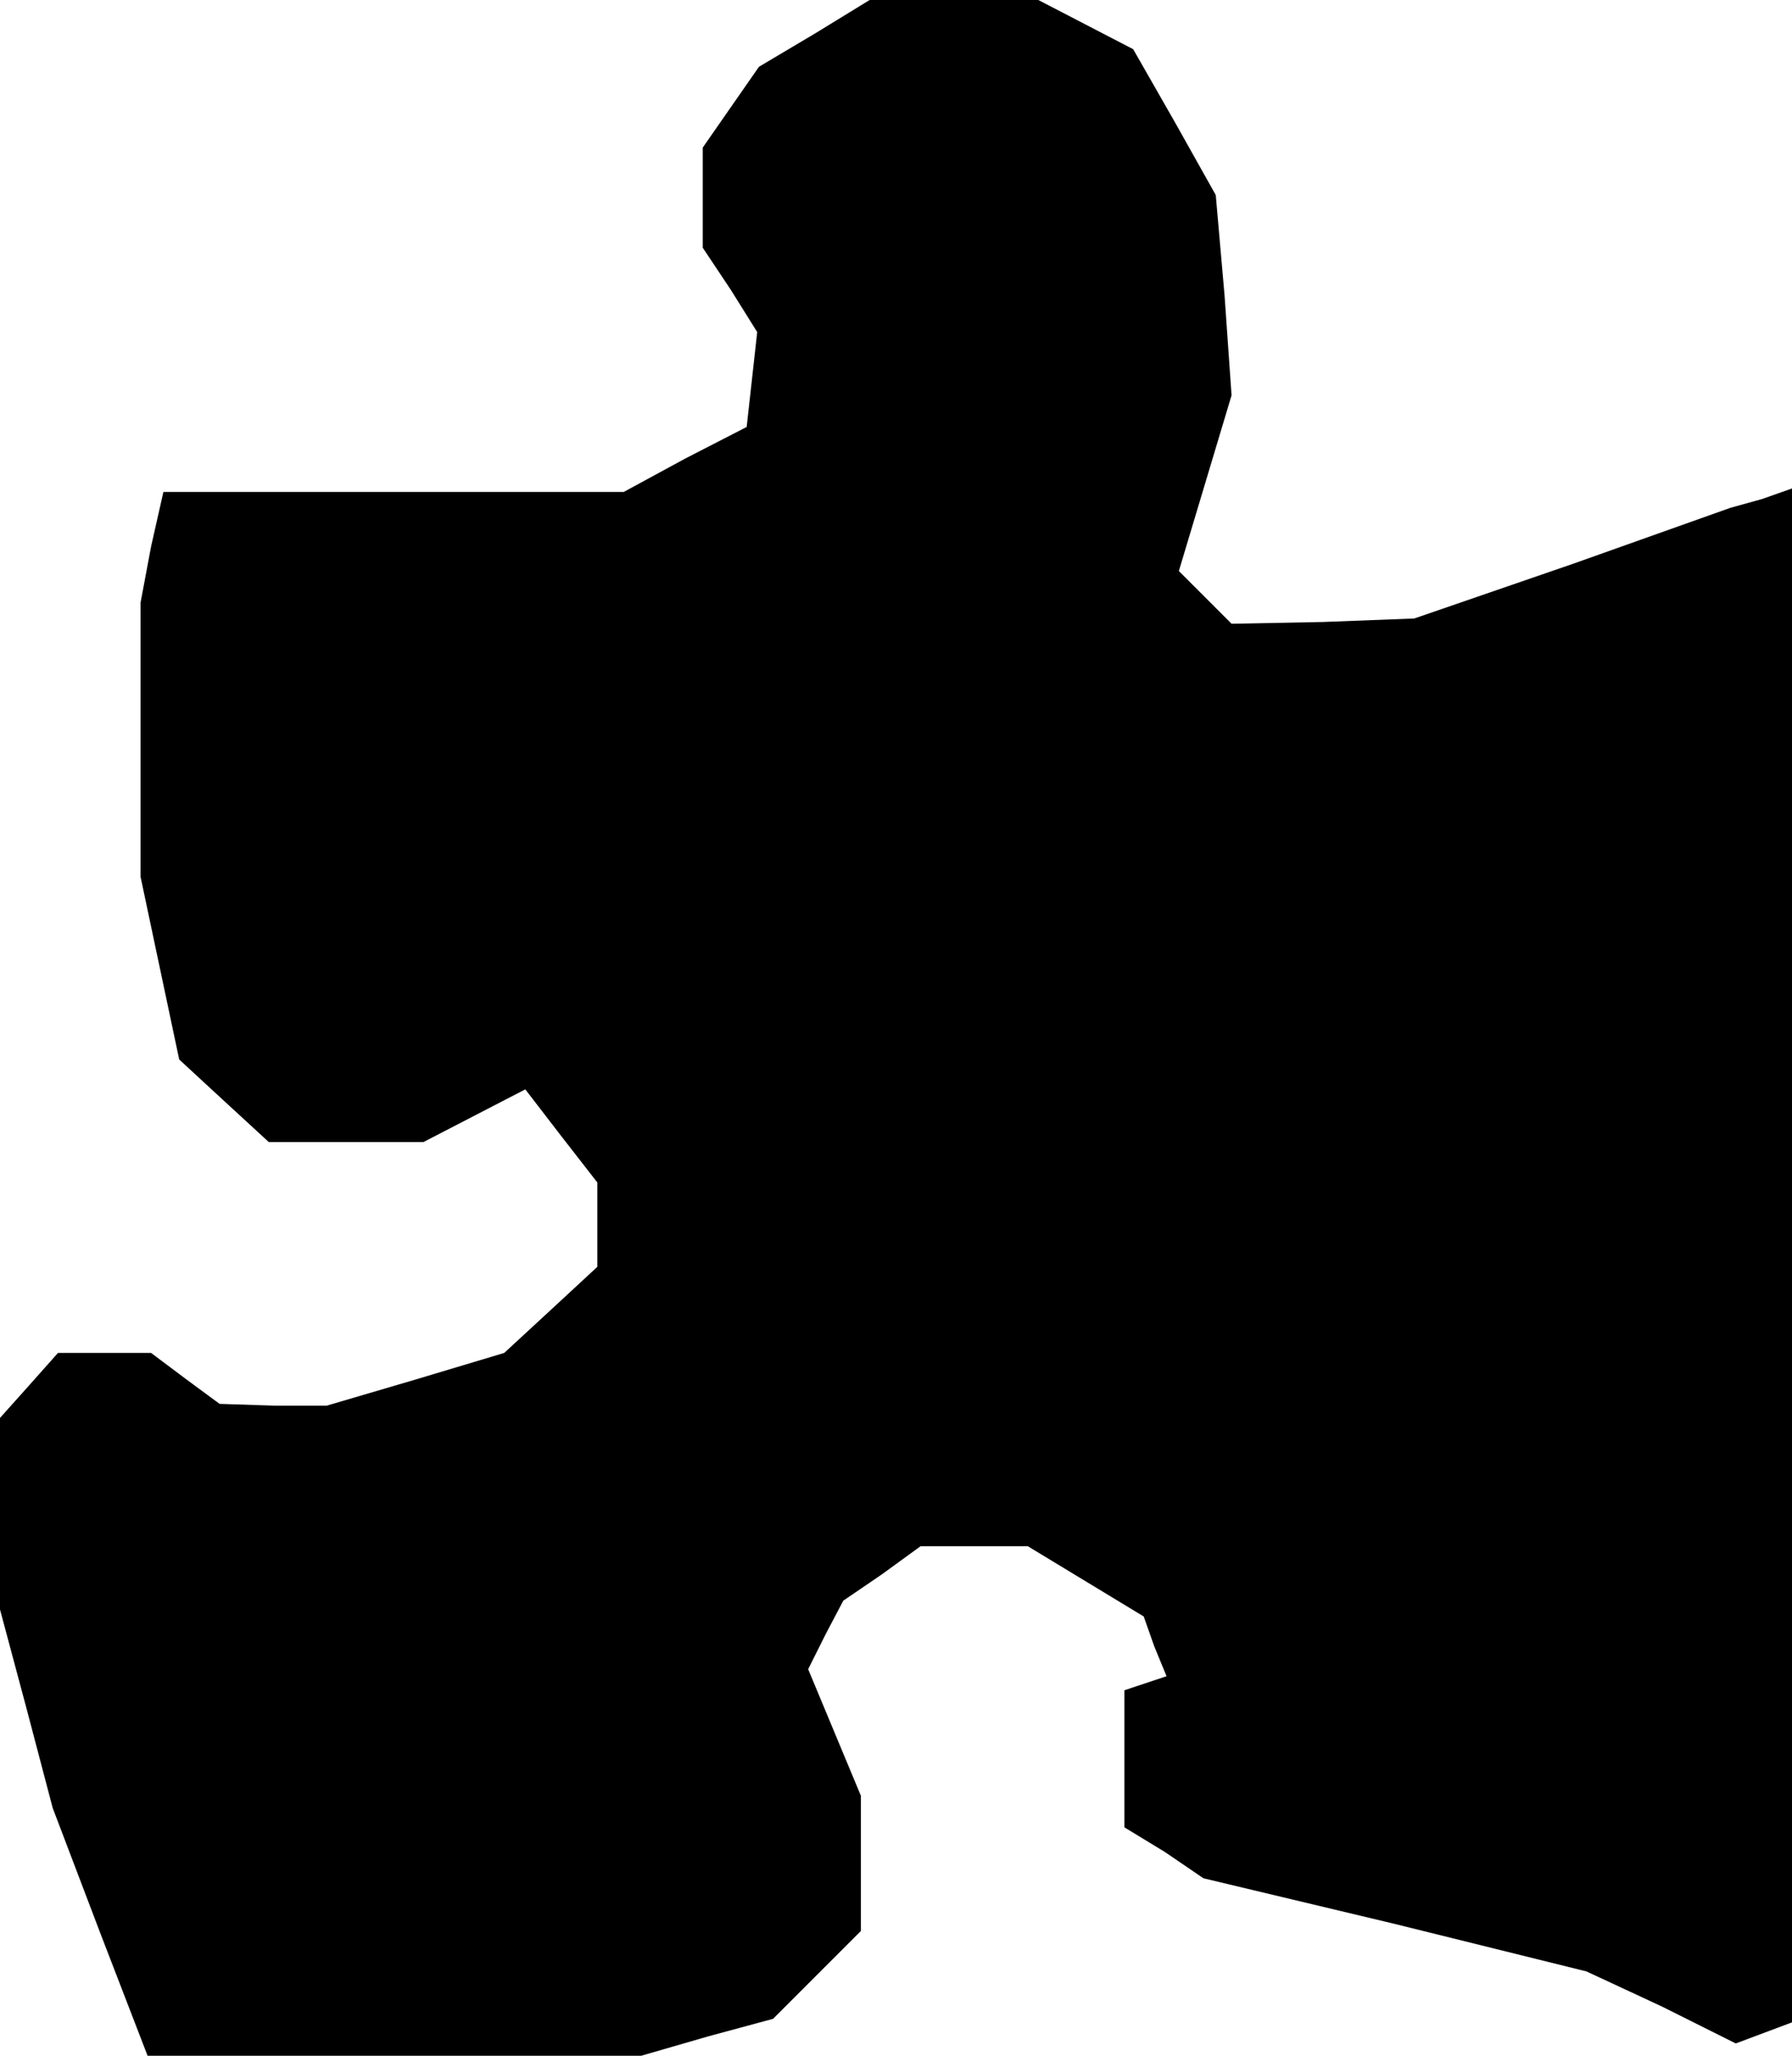 <?xml version="1.0" standalone="no"?>
<!DOCTYPE svg PUBLIC "-//W3C//DTD SVG 20010904//EN"
 "http://www.w3.org/TR/2001/REC-SVG-20010904/DTD/svg10.dtd">
<svg version="1.0" xmlns="http://www.w3.org/2000/svg"
 width="102pt" height="117pt" viewBox="0 0 102 117"
 preserveAspectRatio="xMidYMid meet">
<g transform="translate(0,117) scale(0.1,-0.1)"
fill="#000000" stroke="none">
<path d="M464 1151 l-32 -19 -16 -23 -16 -23 0 -29 0 -28 16 -24 15 -24 -3
-27 -3 -27 -35 -18 -35 -19 -131 0 -131 0 -7 -31 -6 -32 0 -78 0 -78 11 -52
11 -52 26 -24 25 -23 44 0 44 0 29 15 29 15 20 -26 21 -27 0 -24 0 -24 -27
-25 -26 -24 -50 -15 -51 -15 -30 0 -31 1 -19 14 -20 15 -26 0 -27 0 -16 -18
-17 -19 0 -54 0 -55 15 -56 15 -57 27 -71 27 -70 141 0 140 0 38 11 37 10 25
25 25 25 0 38 0 39 -15 36 -15 36 10 20 10 19 22 15 22 16 31 0 30 0 33 -20
33 -20 6 -17 7 -17 -12 -4 -12 -4 0 -39 0 -39 23 -14 22 -15 109 -26 109 -27
43 -20 42 -21 16 6 16 6 0 437 0 436 -17 -6 -18 -5 -90 -32 -90 -31 -52 -2
-52 -1 -15 15 -15 15 15 50 15 50 -4 57 -5 57 -23 41 -24 42 -27 14 -27 14
-48 0 -48 0 -31 -19z"/>
</g>
</svg>
